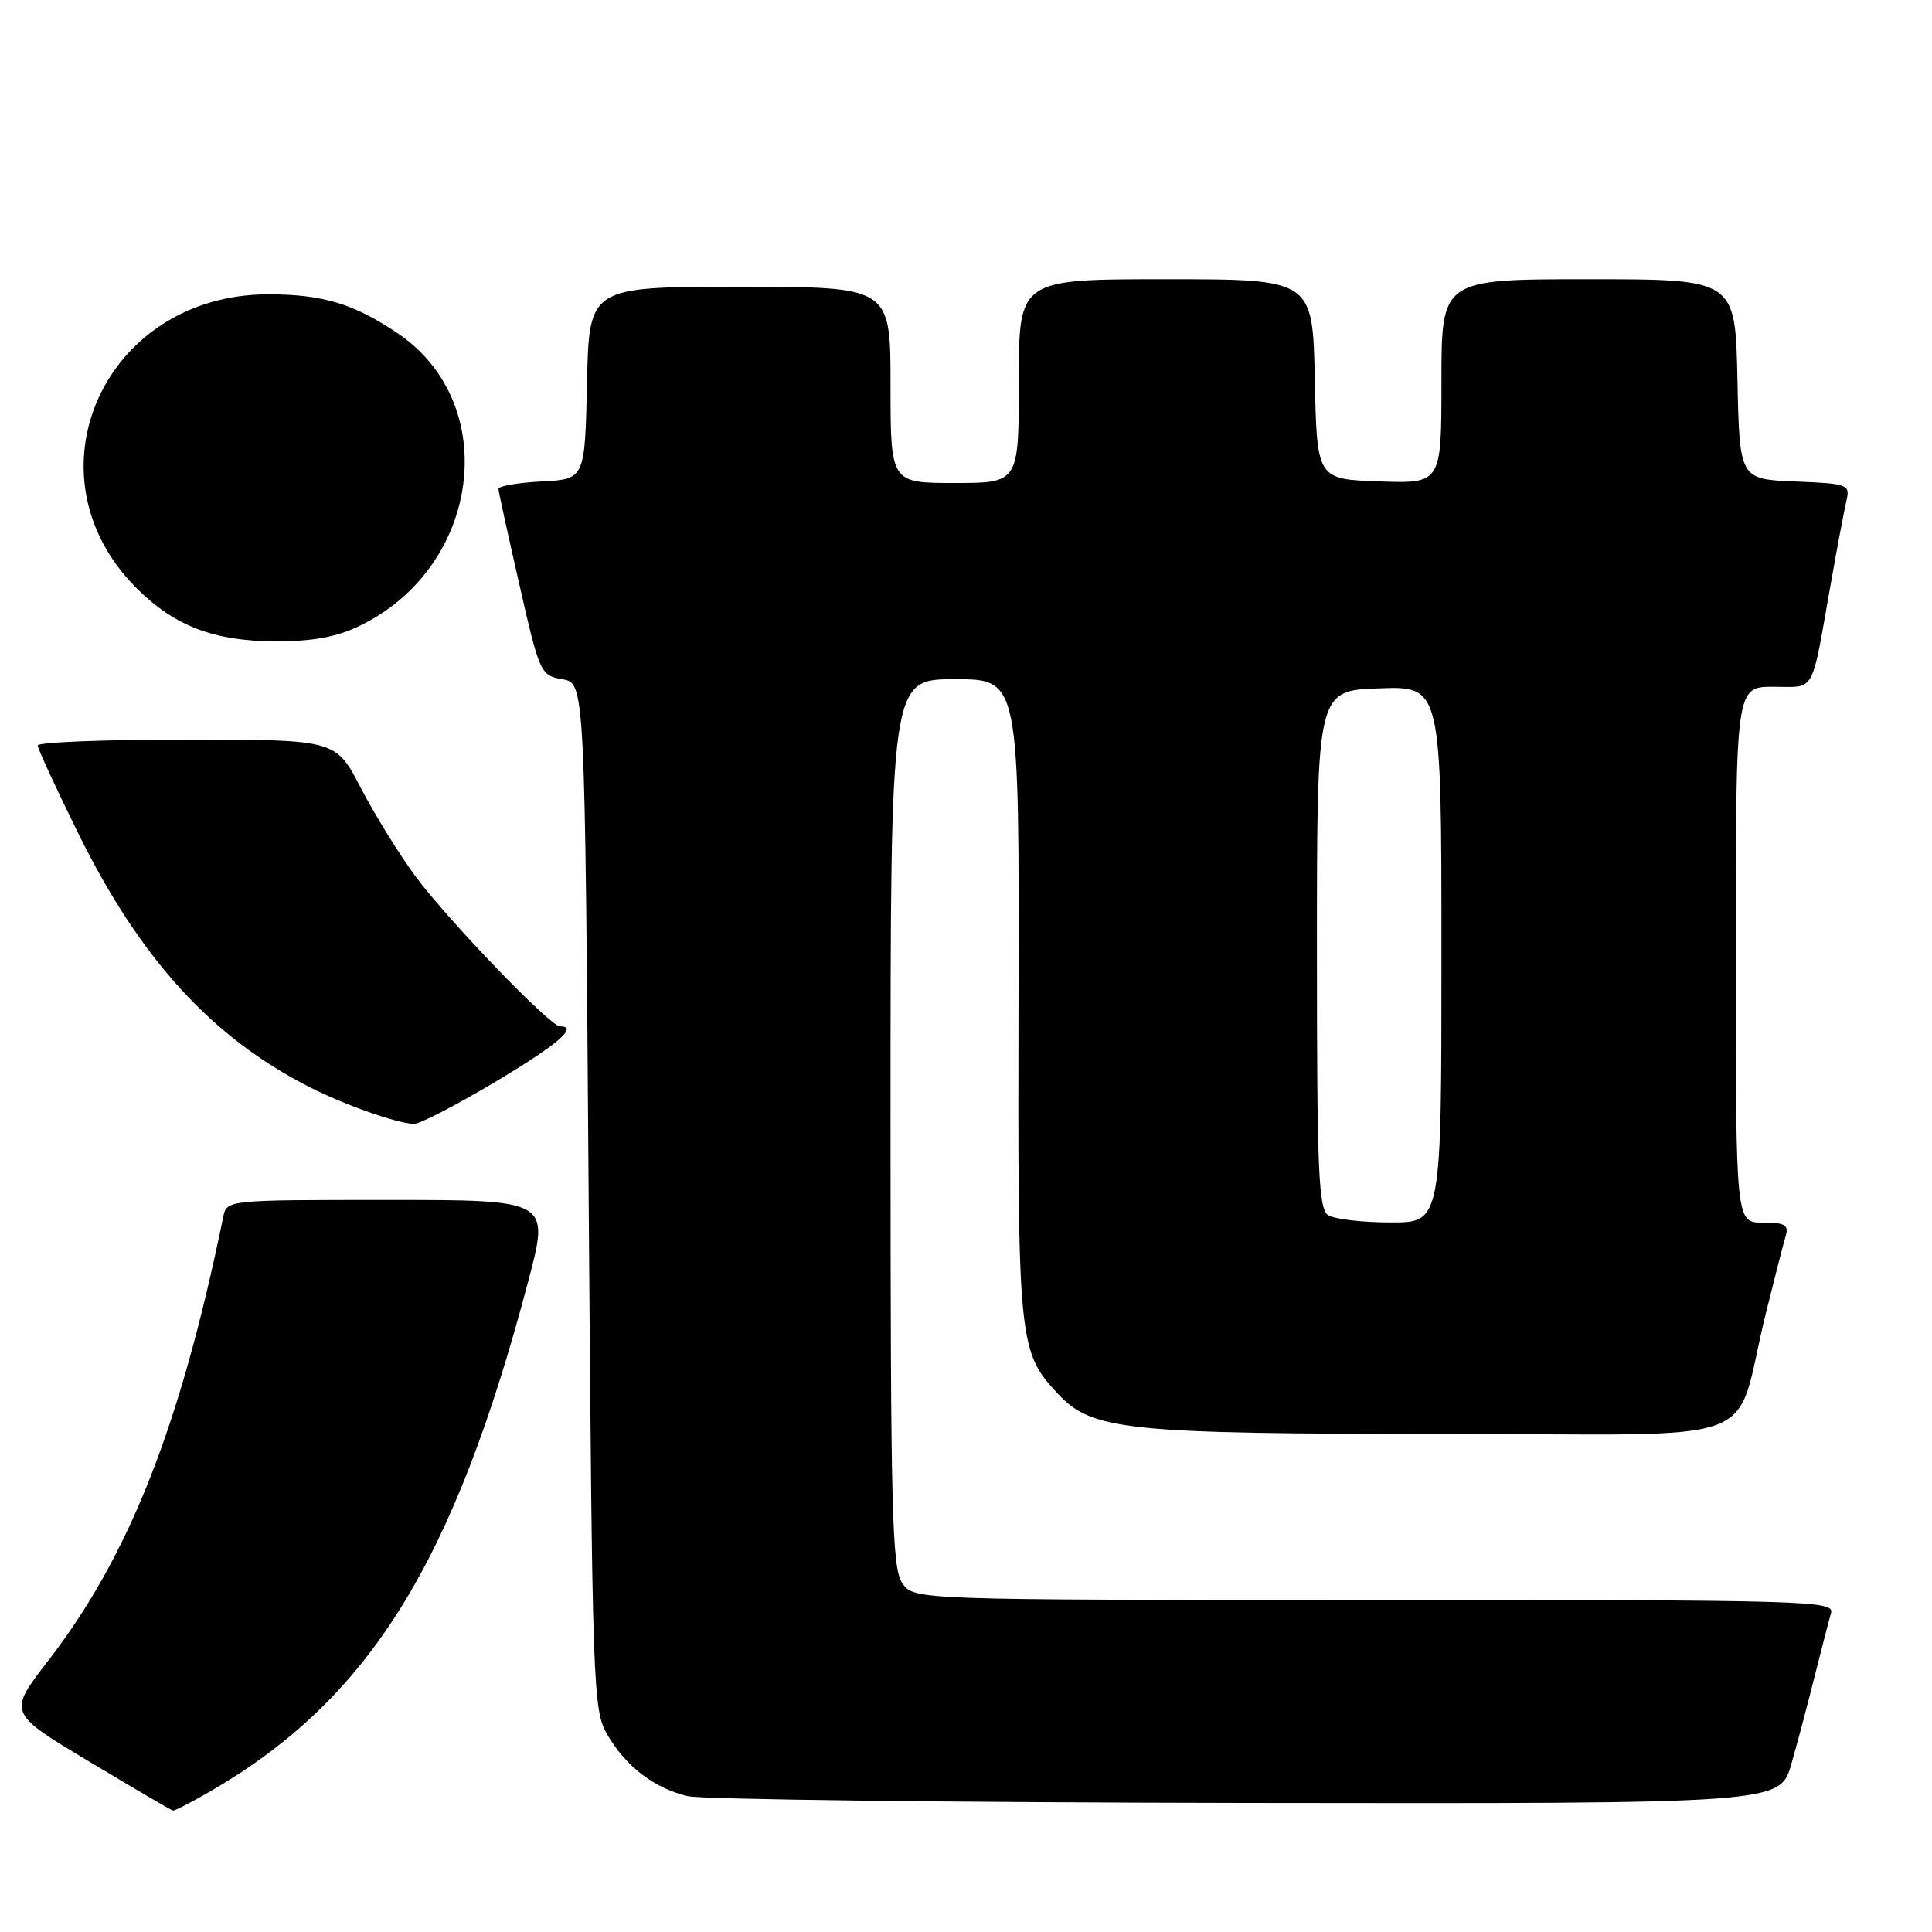 <?xml version="1.0" encoding="UTF-8" standalone="no"?>
<!DOCTYPE svg PUBLIC "-//W3C//DTD SVG 1.1//EN" "http://www.w3.org/Graphics/SVG/1.1/DTD/svg11.dtd" >
<svg xmlns="http://www.w3.org/2000/svg" xmlns:xlink="http://www.w3.org/1999/xlink" version="1.1" viewBox="0 0 256 256">
 <g >
 <path fill="currentColor"
d=" M 27.91 237.34 C 48.93 225.13 60.12 207.17 70.00 169.75 C 72.84 159.00 72.84 159.00 51.44 159.00 C 30.05 159.00 30.04 159.00 29.58 161.25 C 23.87 189.06 17.12 206.17 6.35 220.10 C 1.05 226.96 1.05 226.96 11.78 233.39 C 17.67 236.93 22.69 239.87 22.91 239.91 C 23.14 239.96 25.39 238.80 27.91 237.34 Z  M 237.36 233.75 C 238.19 230.86 239.59 225.57 240.48 222.00 C 241.38 218.43 242.34 214.71 242.62 213.75 C 243.11 212.10 239.76 212.00 182.12 212.00 C 121.11 212.00 121.11 212.00 119.56 209.78 C 118.19 207.83 118.00 200.36 118.00 148.78 C 118.00 90.00 118.00 90.00 126.53 90.00 C 135.06 90.00 135.06 90.00 134.96 132.36 C 134.85 178.01 134.96 179.14 140.24 184.75 C 144.72 189.52 149.34 190.00 191.14 190.00 C 235.24 190.00 229.50 192.15 233.99 174.00 C 235.15 169.32 236.33 164.71 236.62 163.75 C 237.04 162.31 236.50 162.00 233.57 162.00 C 230.00 162.00 230.00 162.00 230.00 126.50 C 230.00 91.00 230.00 91.00 234.98 91.00 C 240.64 91.00 239.95 92.23 242.56 77.50 C 243.43 72.55 244.39 67.51 244.67 66.30 C 245.17 64.20 244.85 64.08 237.85 63.80 C 230.50 63.50 230.50 63.50 230.22 50.25 C 229.94 37.00 229.94 37.00 210.47 37.00 C 191.00 37.00 191.00 37.00 191.00 50.54 C 191.00 64.08 191.00 64.08 182.75 63.79 C 174.50 63.50 174.50 63.50 174.22 50.25 C 173.94 37.00 173.94 37.00 154.47 37.00 C 135.00 37.00 135.00 37.00 135.00 50.50 C 135.00 64.00 135.00 64.00 126.50 64.00 C 118.00 64.00 118.00 64.00 118.00 51.00 C 118.00 38.00 118.00 38.00 98.03 38.00 C 78.06 38.00 78.06 38.00 77.78 50.75 C 77.50 63.50 77.50 63.50 71.75 63.80 C 68.59 63.96 66.02 64.41 66.05 64.80 C 66.07 65.18 67.32 70.90 68.83 77.50 C 71.50 89.23 71.63 89.50 74.53 90.01 C 77.50 90.52 77.50 90.52 78.00 158.51 C 78.48 224.22 78.57 226.61 80.50 229.90 C 82.98 234.11 86.72 236.96 91.12 238.00 C 92.98 238.44 126.31 238.84 165.18 238.90 C 235.86 239.00 235.86 239.00 237.36 233.75 Z  M 65.58 143.38 C 73.92 138.40 76.72 136.00 74.20 136.00 C 72.90 136.00 59.40 121.98 55.07 116.14 C 52.89 113.19 49.62 107.90 47.80 104.39 C 44.50 98.01 44.50 98.01 24.75 98.00 C 13.89 98.00 5.00 98.35 5.00 98.78 C 5.00 99.20 7.44 104.49 10.42 110.53 C 18.60 127.08 28.07 137.46 41.00 144.04 C 45.62 146.39 52.47 148.81 54.83 148.93 C 55.56 148.97 60.39 146.47 65.58 143.38 Z  M 47.67 82.92 C 63.69 75.16 66.52 53.57 52.76 44.21 C 46.94 40.26 42.79 39.00 35.55 39.00 C 13.78 39.00 3.05 62.90 18.08 77.92 C 23.09 82.94 28.34 84.95 36.43 84.98 C 41.45 84.99 44.56 84.42 47.67 82.92 Z  M 176.00 161.02 C 174.71 160.21 174.50 155.18 174.50 125.79 C 174.50 91.50 174.50 91.50 182.75 91.21 C 191.00 90.92 191.00 90.92 191.00 126.46 C 191.00 162.00 191.00 162.00 184.25 161.98 C 180.54 161.98 176.82 161.54 176.00 161.02 Z "/>
</g>
</svg>